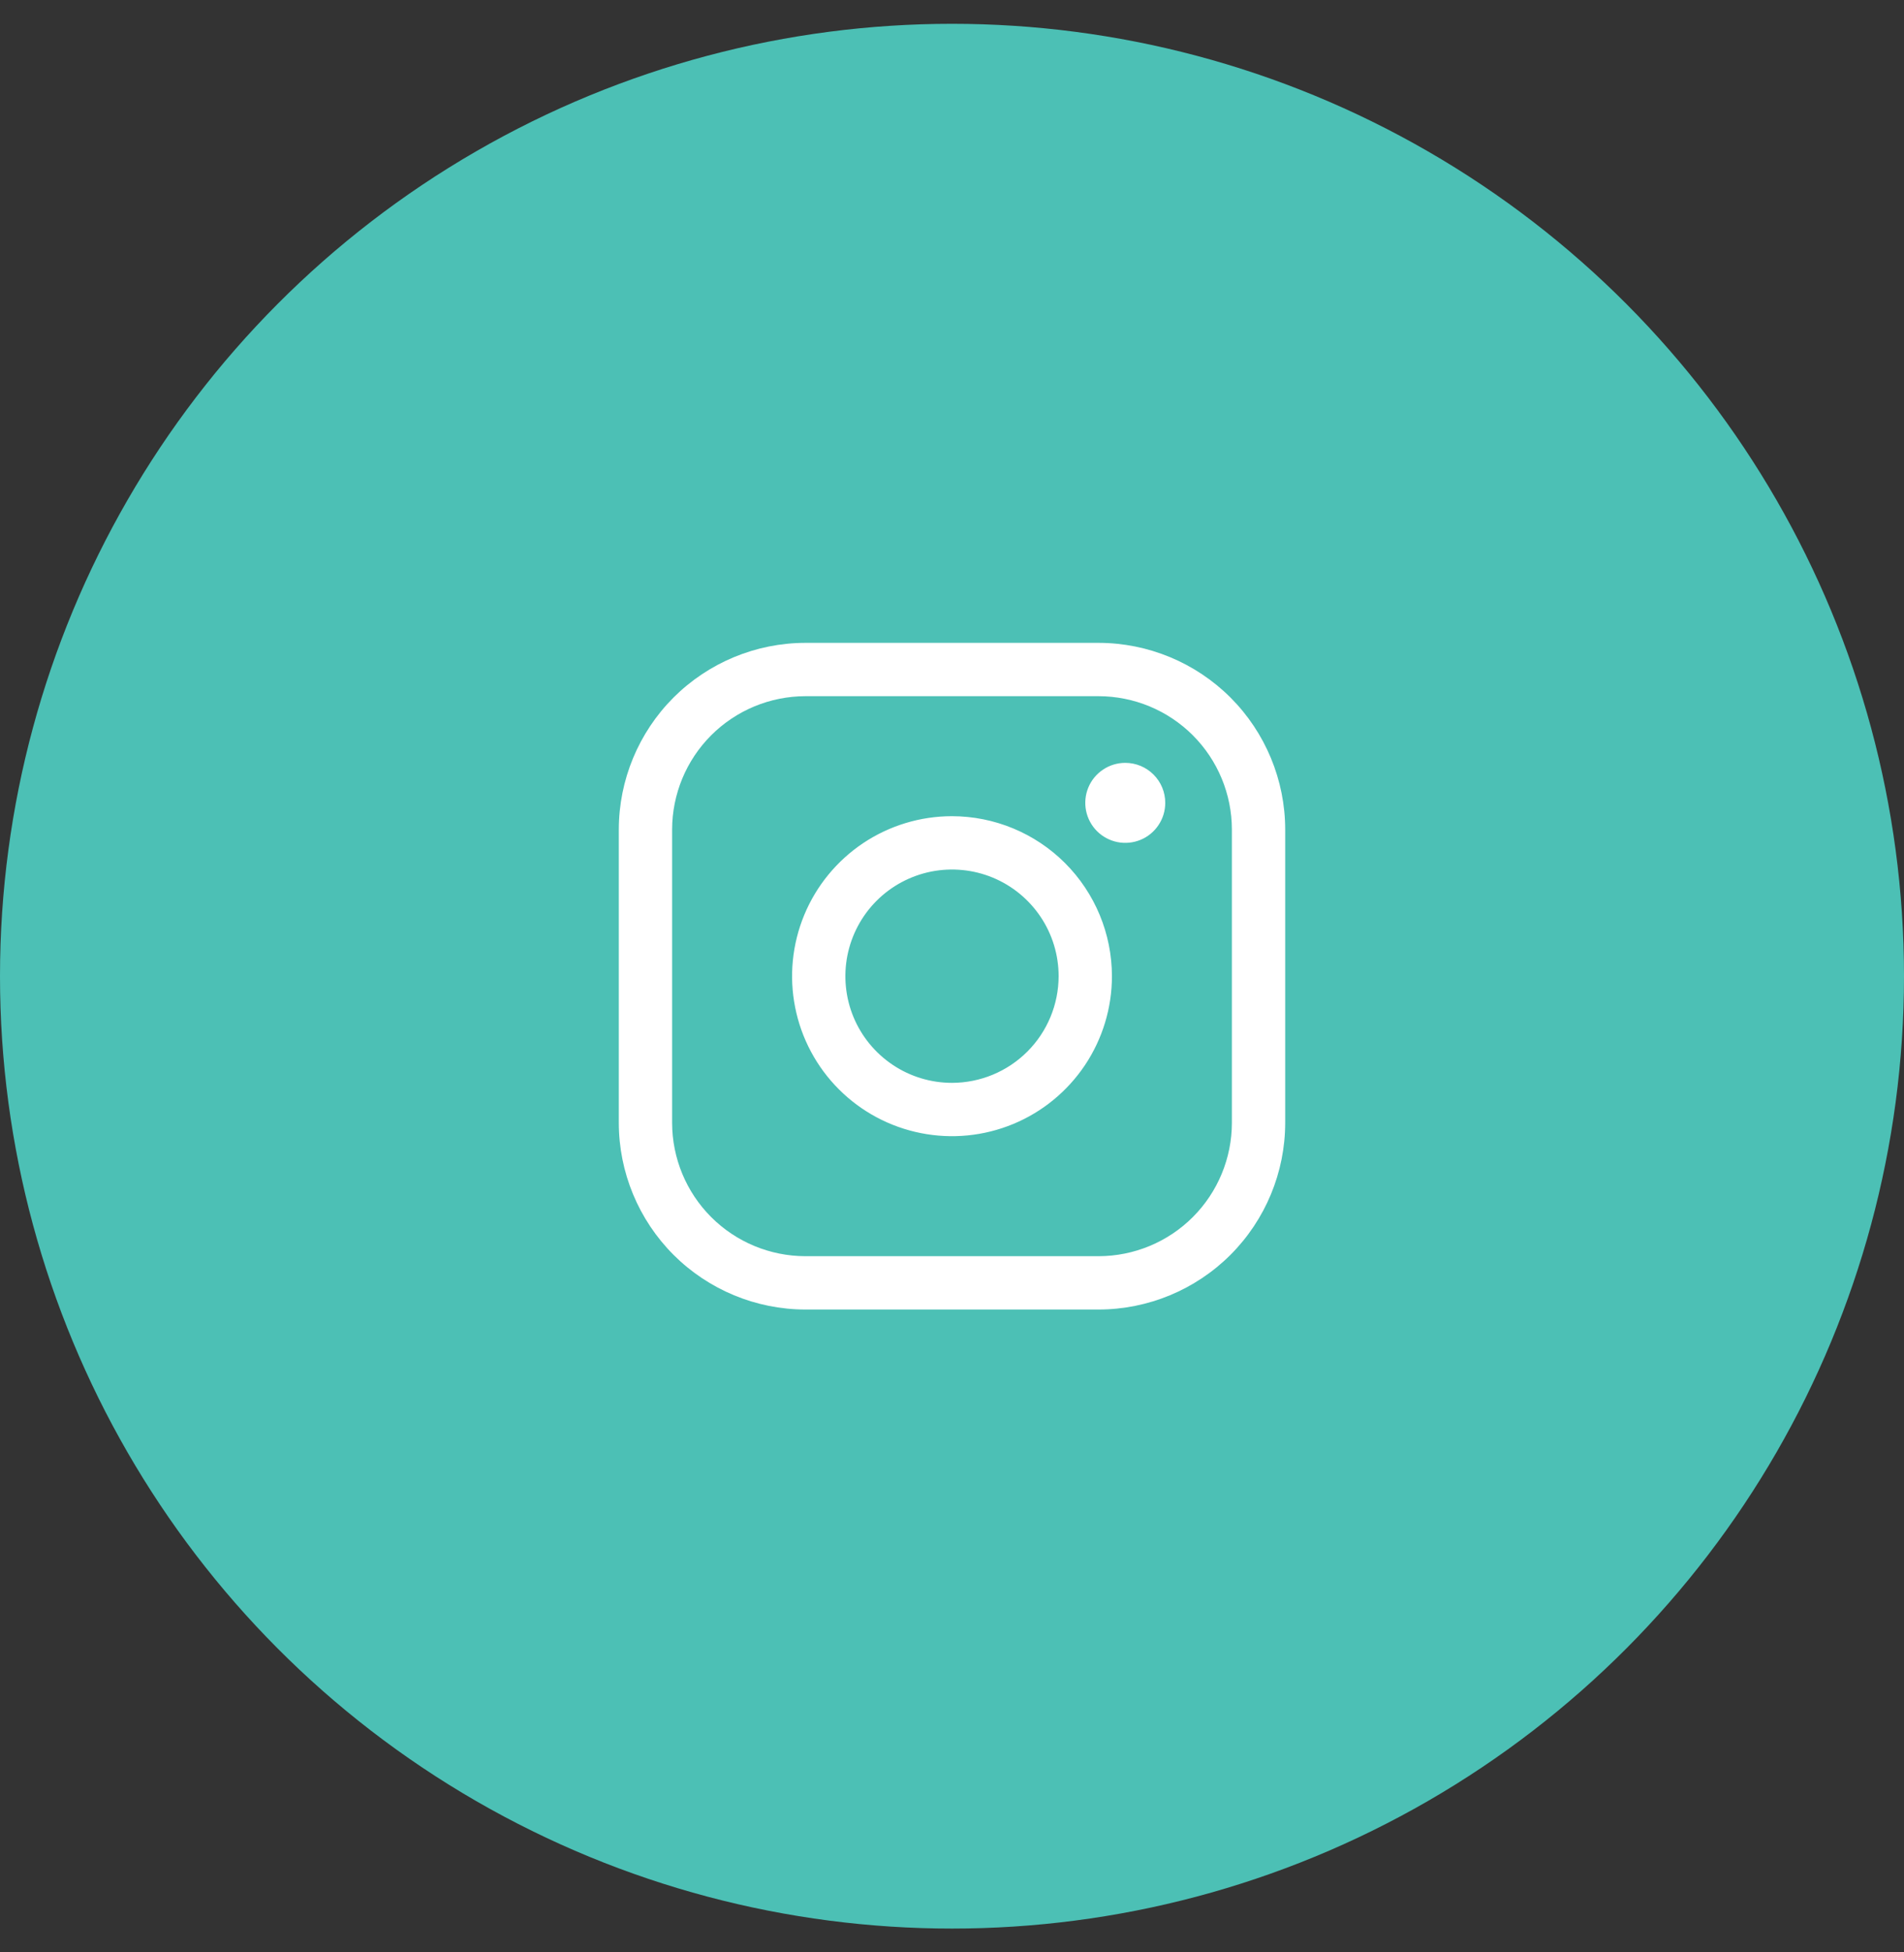 <svg width="40" height="41" viewBox="0 0 40 41" fill="none" xmlns="http://www.w3.org/2000/svg">
<rect x="0" y="0" width="40" height="41" fill="#333333" stroke="none"/>
<circle cx="20" cy="20.5" r="20" fill="#4CC0B5"/>
<g clip-path="url(#clip0)">
<path d="M20 17.14C19.335 17.14 18.686 17.337 18.133 17.706C17.581 18.076 17.15 18.6 16.896 19.214C16.642 19.828 16.575 20.504 16.705 21.155C16.834 21.807 17.154 22.406 17.624 22.876C18.094 23.346 18.693 23.666 19.345 23.795C19.996 23.925 20.672 23.858 21.286 23.604C21.9 23.35 22.424 22.919 22.794 22.367C23.163 21.814 23.36 21.165 23.36 20.5C23.359 19.609 23.005 18.755 22.375 18.125C21.745 17.495 20.891 17.141 20 17.14ZM20 22.74C19.557 22.74 19.124 22.609 18.756 22.363C18.387 22.116 18.1 21.767 17.93 21.357C17.761 20.948 17.717 20.497 17.803 20.063C17.89 19.628 18.103 19.229 18.416 18.916C18.729 18.603 19.128 18.39 19.563 18.303C19.997 18.217 20.448 18.261 20.857 18.43C21.267 18.6 21.616 18.887 21.863 19.256C22.109 19.624 22.24 20.057 22.24 20.5C22.239 21.094 22.003 21.663 21.583 22.083C21.163 22.503 20.594 22.739 20 22.74ZM23.08 13.5H16.92C15.881 13.501 14.884 13.915 14.149 14.649C13.415 15.384 13.001 16.381 13 17.42V23.58C13.001 24.619 13.415 25.616 14.149 26.351C14.884 27.085 15.881 27.499 16.92 27.5H23.08C24.119 27.499 25.116 27.085 25.851 26.351C26.585 25.616 26.999 24.619 27 23.58V17.42C26.999 16.381 26.585 15.384 25.851 14.649C25.116 13.915 24.119 13.501 23.08 13.5ZM25.88 23.58C25.879 24.322 25.584 25.034 25.059 25.559C24.534 26.084 23.822 26.379 23.08 26.38H16.92C16.178 26.379 15.466 26.084 14.941 25.559C14.416 25.034 14.121 24.322 14.12 23.58V17.42C14.121 16.678 14.416 15.966 14.941 15.441C15.466 14.916 16.178 14.621 16.92 14.62H23.08C23.822 14.621 24.534 14.916 25.059 15.441C25.584 15.966 25.879 16.678 25.88 17.42V23.58ZM24.48 16.86C24.48 17.026 24.431 17.189 24.338 17.327C24.246 17.465 24.115 17.573 23.962 17.636C23.808 17.7 23.639 17.716 23.476 17.684C23.313 17.651 23.163 17.571 23.046 17.454C22.929 17.337 22.849 17.187 22.816 17.024C22.784 16.861 22.8 16.692 22.864 16.538C22.927 16.385 23.035 16.254 23.173 16.162C23.311 16.069 23.474 16.02 23.64 16.02C23.863 16.02 24.076 16.108 24.234 16.266C24.392 16.424 24.48 16.637 24.48 16.86Z" fill="white"/>
</g>
<defs>
<clipPath id="clip0">
<rect width="14" height="14" fill="white" transform="translate(13 13.5)"/>
</clipPath>
</defs>
</svg>
